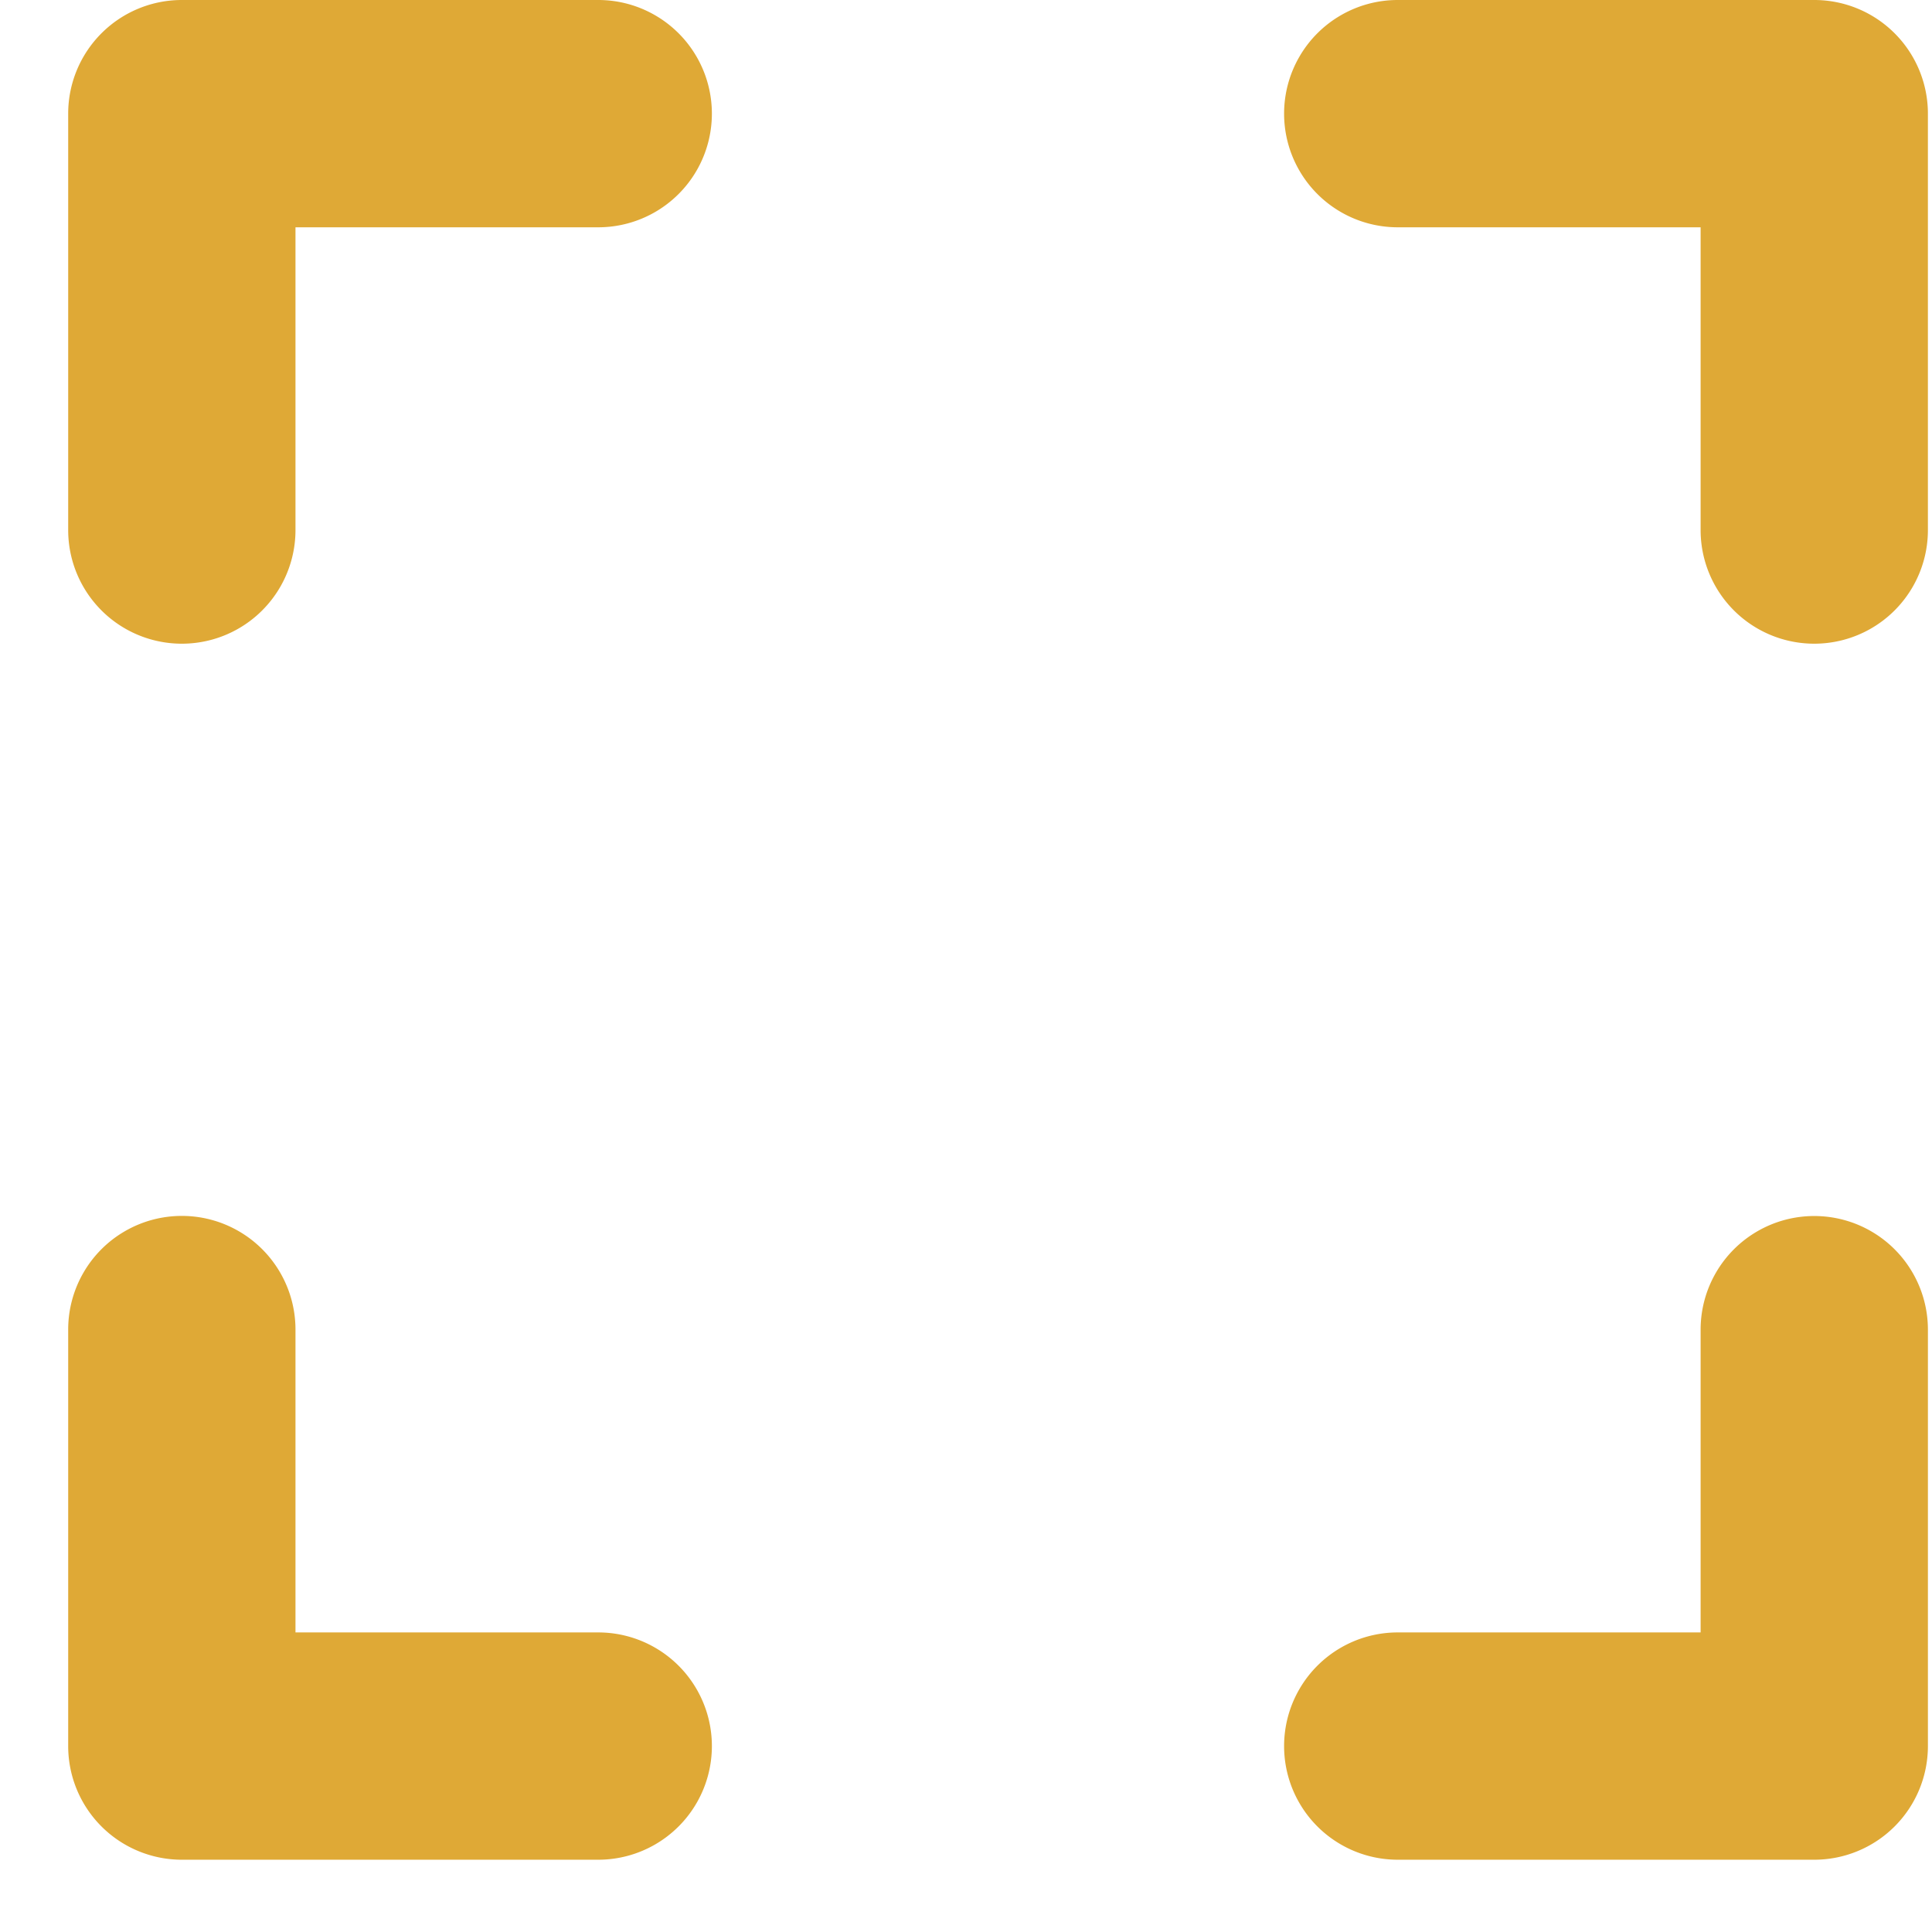 <?xml version="1.0" standalone="no"?><!DOCTYPE svg PUBLIC "-//W3C//DTD SVG 1.1//EN" "http://www.w3.org/Graphics/SVG/1.1/DTD/svg11.dtd"><svg t="1580463099975" class="icon" viewBox="0 0 1024 1024" version="1.1" xmlns="http://www.w3.org/2000/svg" p-id="4387" xmlns:xlink="http://www.w3.org/1999/xlink" width="200" height="200"><defs><style type="text/css"></style></defs><path d="M156.612 120.471v160.467a60.235 60.235 0 1 1-120.471 0V60.235a60.235 60.235 0 0 1 60.235-60.235h220.702a60.235 60.235 0 1 1 0 120.471H156.612z m0 744.749h160.467a60.235 60.235 0 0 1 0 120.471H96.376a60.235 60.235 0 0 1-60.235-60.235v-220.762a60.235 60.235 0 0 1 120.471 0v160.527zM901.361 120.471h-160.527a60.235 60.235 0 0 1 0-120.471h220.762a60.235 60.235 0 0 1 60.235 60.235v220.702a60.235 60.235 0 1 1-120.471 0V120.471z m0 584.282a60.235 60.235 0 0 1 120.471 0v220.702a60.235 60.235 0 0 1-60.235 60.235h-220.762a60.235 60.235 0 1 1 0-120.471h160.527v-160.527z" p-id="4388" fill="rgb(223, 169, 54)"></path></svg>